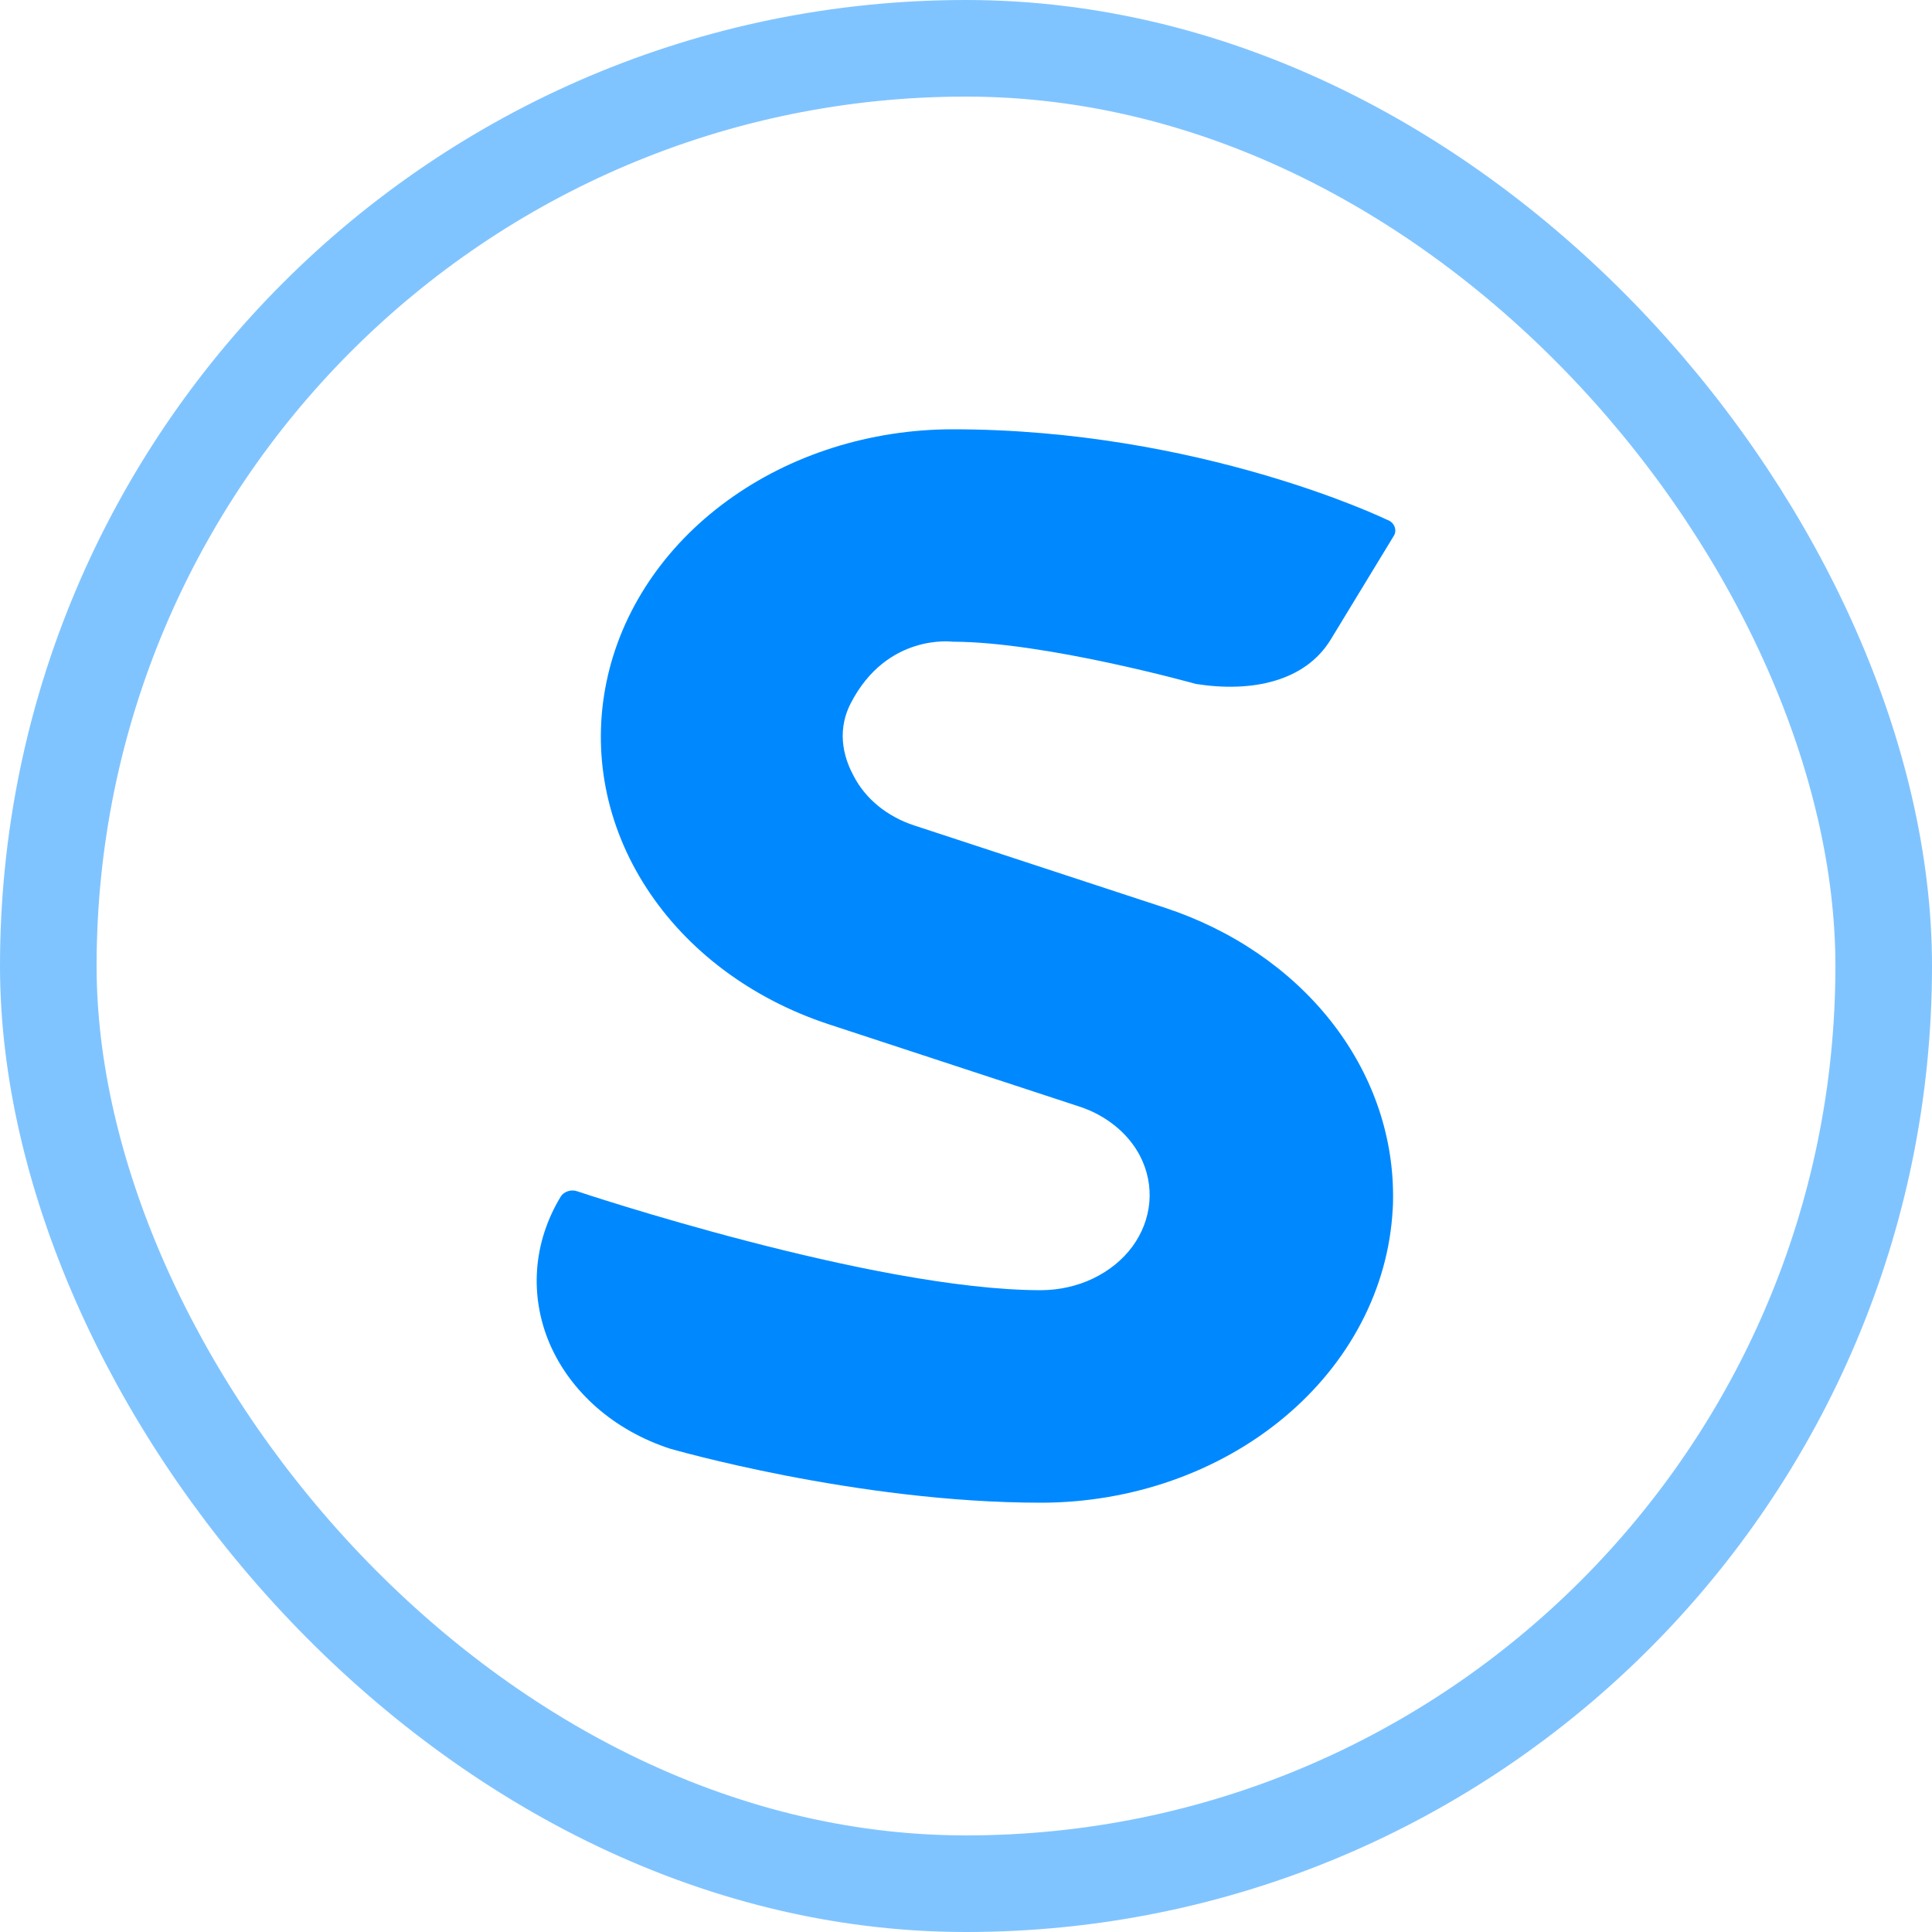 <svg width="20" height="20" viewBox="0 0 20 20" fill="none" xmlns="http://www.w3.org/2000/svg">
<rect x="0.5" y="0.5" width="19" height="19" rx="9.5" stroke="#80C4FF"/>
<path d="M14.421 12.375C14.421 12.423 14.421 12.472 14.417 12.52C14.373 13.338 13.97 14.109 13.292 14.674C12.614 15.239 11.714 15.555 10.777 15.556C8.861 15.556 6.931 14.995 6.931 14.995C6.649 14.902 6.392 14.758 6.178 14.571C5.965 14.385 5.799 14.161 5.692 13.914C5.586 13.668 5.541 13.404 5.56 13.141C5.579 12.878 5.663 12.621 5.804 12.388C5.82 12.362 5.846 12.342 5.877 12.332C5.909 12.321 5.943 12.321 5.975 12.332C5.975 12.332 9.033 13.356 10.777 13.356C10.965 13.355 11.15 13.314 11.315 13.235C11.48 13.156 11.62 13.043 11.722 12.905C11.823 12.767 11.884 12.609 11.898 12.445C11.912 12.281 11.879 12.117 11.802 11.967C11.741 11.85 11.654 11.744 11.546 11.657C11.438 11.569 11.312 11.5 11.173 11.455L8.578 10.603C7.78 10.34 7.113 9.841 6.693 9.193C6.272 8.545 6.126 7.789 6.279 7.056C6.431 6.324 6.873 5.661 7.528 5.184C8.183 4.706 9.009 4.445 9.861 4.444C12.425 4.444 14.355 5.379 14.355 5.379C14.373 5.385 14.39 5.394 14.404 5.406C14.418 5.418 14.428 5.433 14.435 5.449C14.442 5.465 14.445 5.482 14.444 5.499C14.443 5.516 14.438 5.533 14.428 5.548L13.776 6.62C13.509 7.058 12.952 7.171 12.379 7.08C12.379 7.08 10.818 6.643 9.861 6.643C9.861 6.643 9.182 6.552 8.807 7.28C8.641 7.603 8.762 7.893 8.836 8.031C8.897 8.149 8.983 8.255 9.091 8.343C9.199 8.431 9.326 8.5 9.464 8.545L12.059 9.397C12.752 9.625 13.35 10.032 13.772 10.564C14.194 11.096 14.42 11.727 14.421 12.375Z" fill="#0089FF"/>
</svg>
